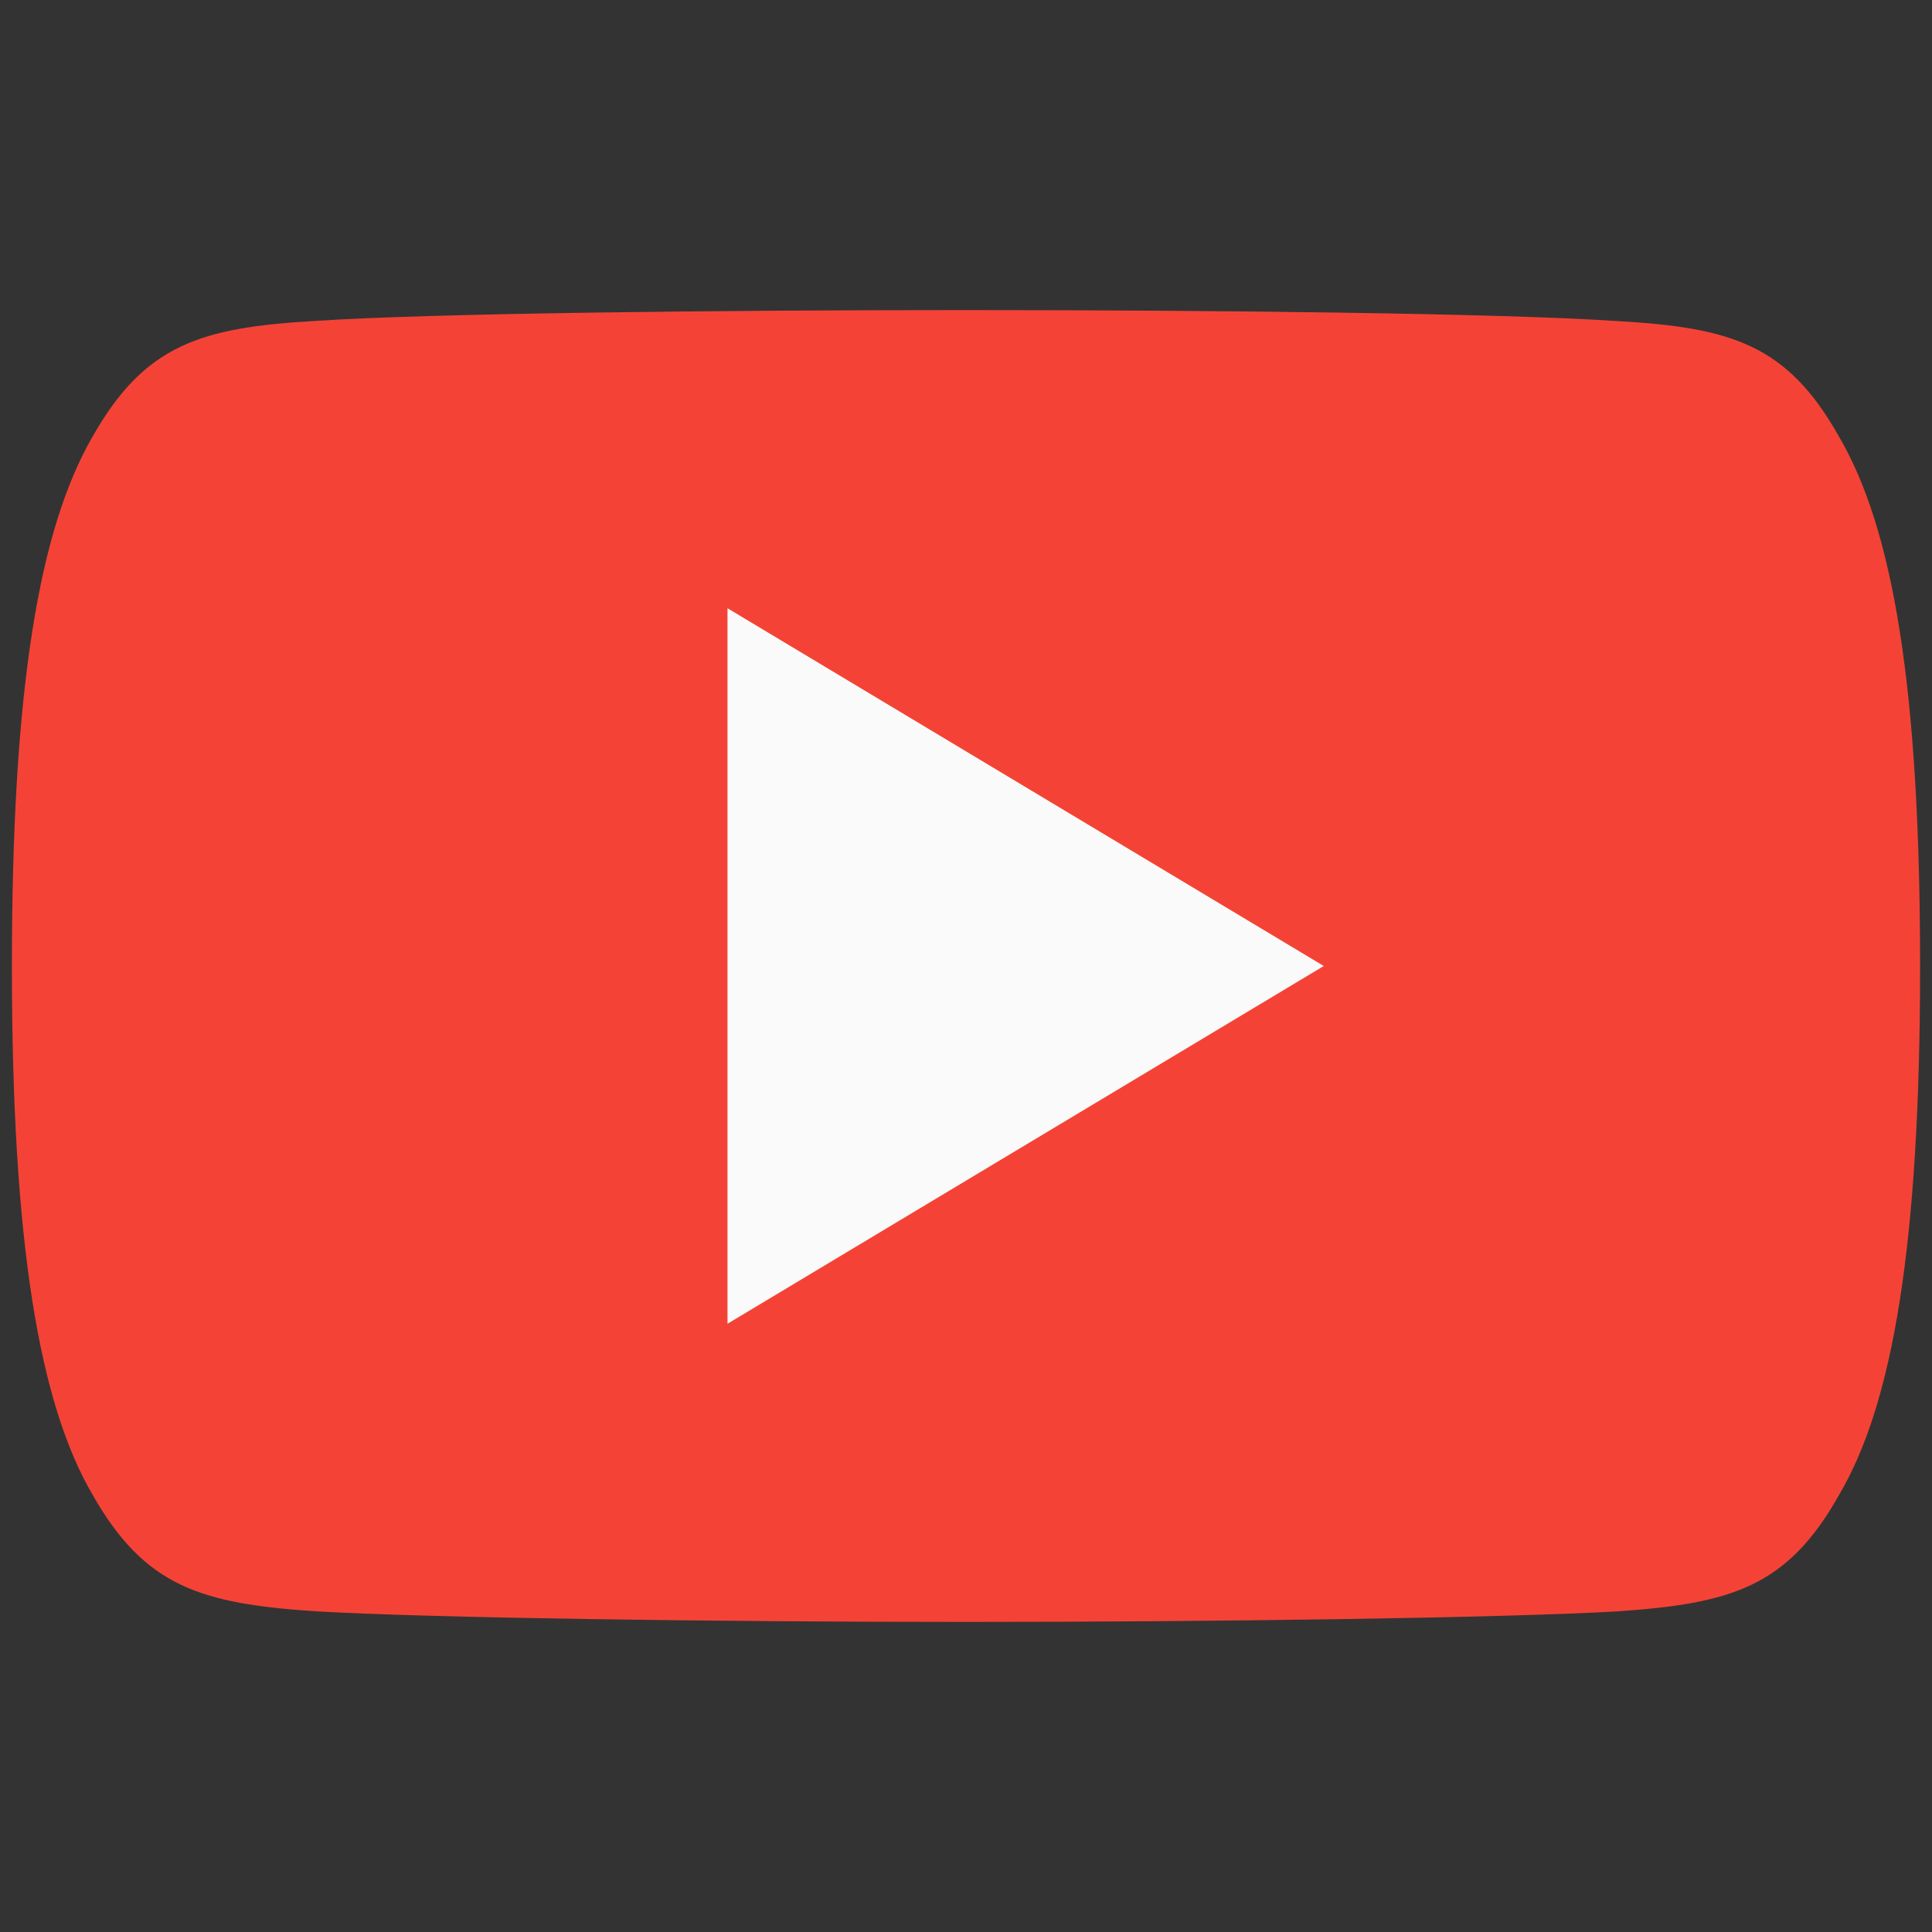 <svg width="18" height="18" viewBox="0 0 18 18" fill="none" xmlns="http://www.w3.org/2000/svg">
<rect x="0" y="0" width="18" height="18" fill="#333333" stroke="none"/>
<g clip-path="url(#clip0)">
<path d="M17.133 4.067C16.651 3.209 16.128 3.051 15.062 2.991C13.998 2.919 11.321 2.889 9.002 2.889C6.679 2.889 4.001 2.919 2.938 2.99C1.874 3.051 1.35 3.208 0.863 4.067C0.367 4.923 0.111 6.399 0.111 8.997C0.111 8.999 0.111 9 0.111 9C0.111 9.002 0.111 9.003 0.111 9.003V9.005C0.111 11.592 0.367 13.079 0.863 13.927C1.35 14.784 1.873 14.94 2.937 15.012C4.001 15.074 6.679 15.111 9.002 15.111C11.321 15.111 13.998 15.074 15.063 15.013C16.129 14.941 16.652 14.786 17.134 13.928C17.635 13.08 17.889 11.593 17.889 9.007C17.889 9.007 17.889 9.003 17.889 9.001C17.889 9.001 17.889 8.999 17.889 8.998C17.889 6.399 17.635 4.923 17.133 4.067Z" fill="#F44336"/>
<path d="M6.778 12.333V5.667L12.333 9L6.778 12.333Z" fill="#FAFAFA"/>
</g>
<defs>
<clipPath id="clip0">
<rect width="17.778" height="17.778" fill="white" transform="translate(0.111 0.111)"/>
</clipPath>
</defs>
</svg>
